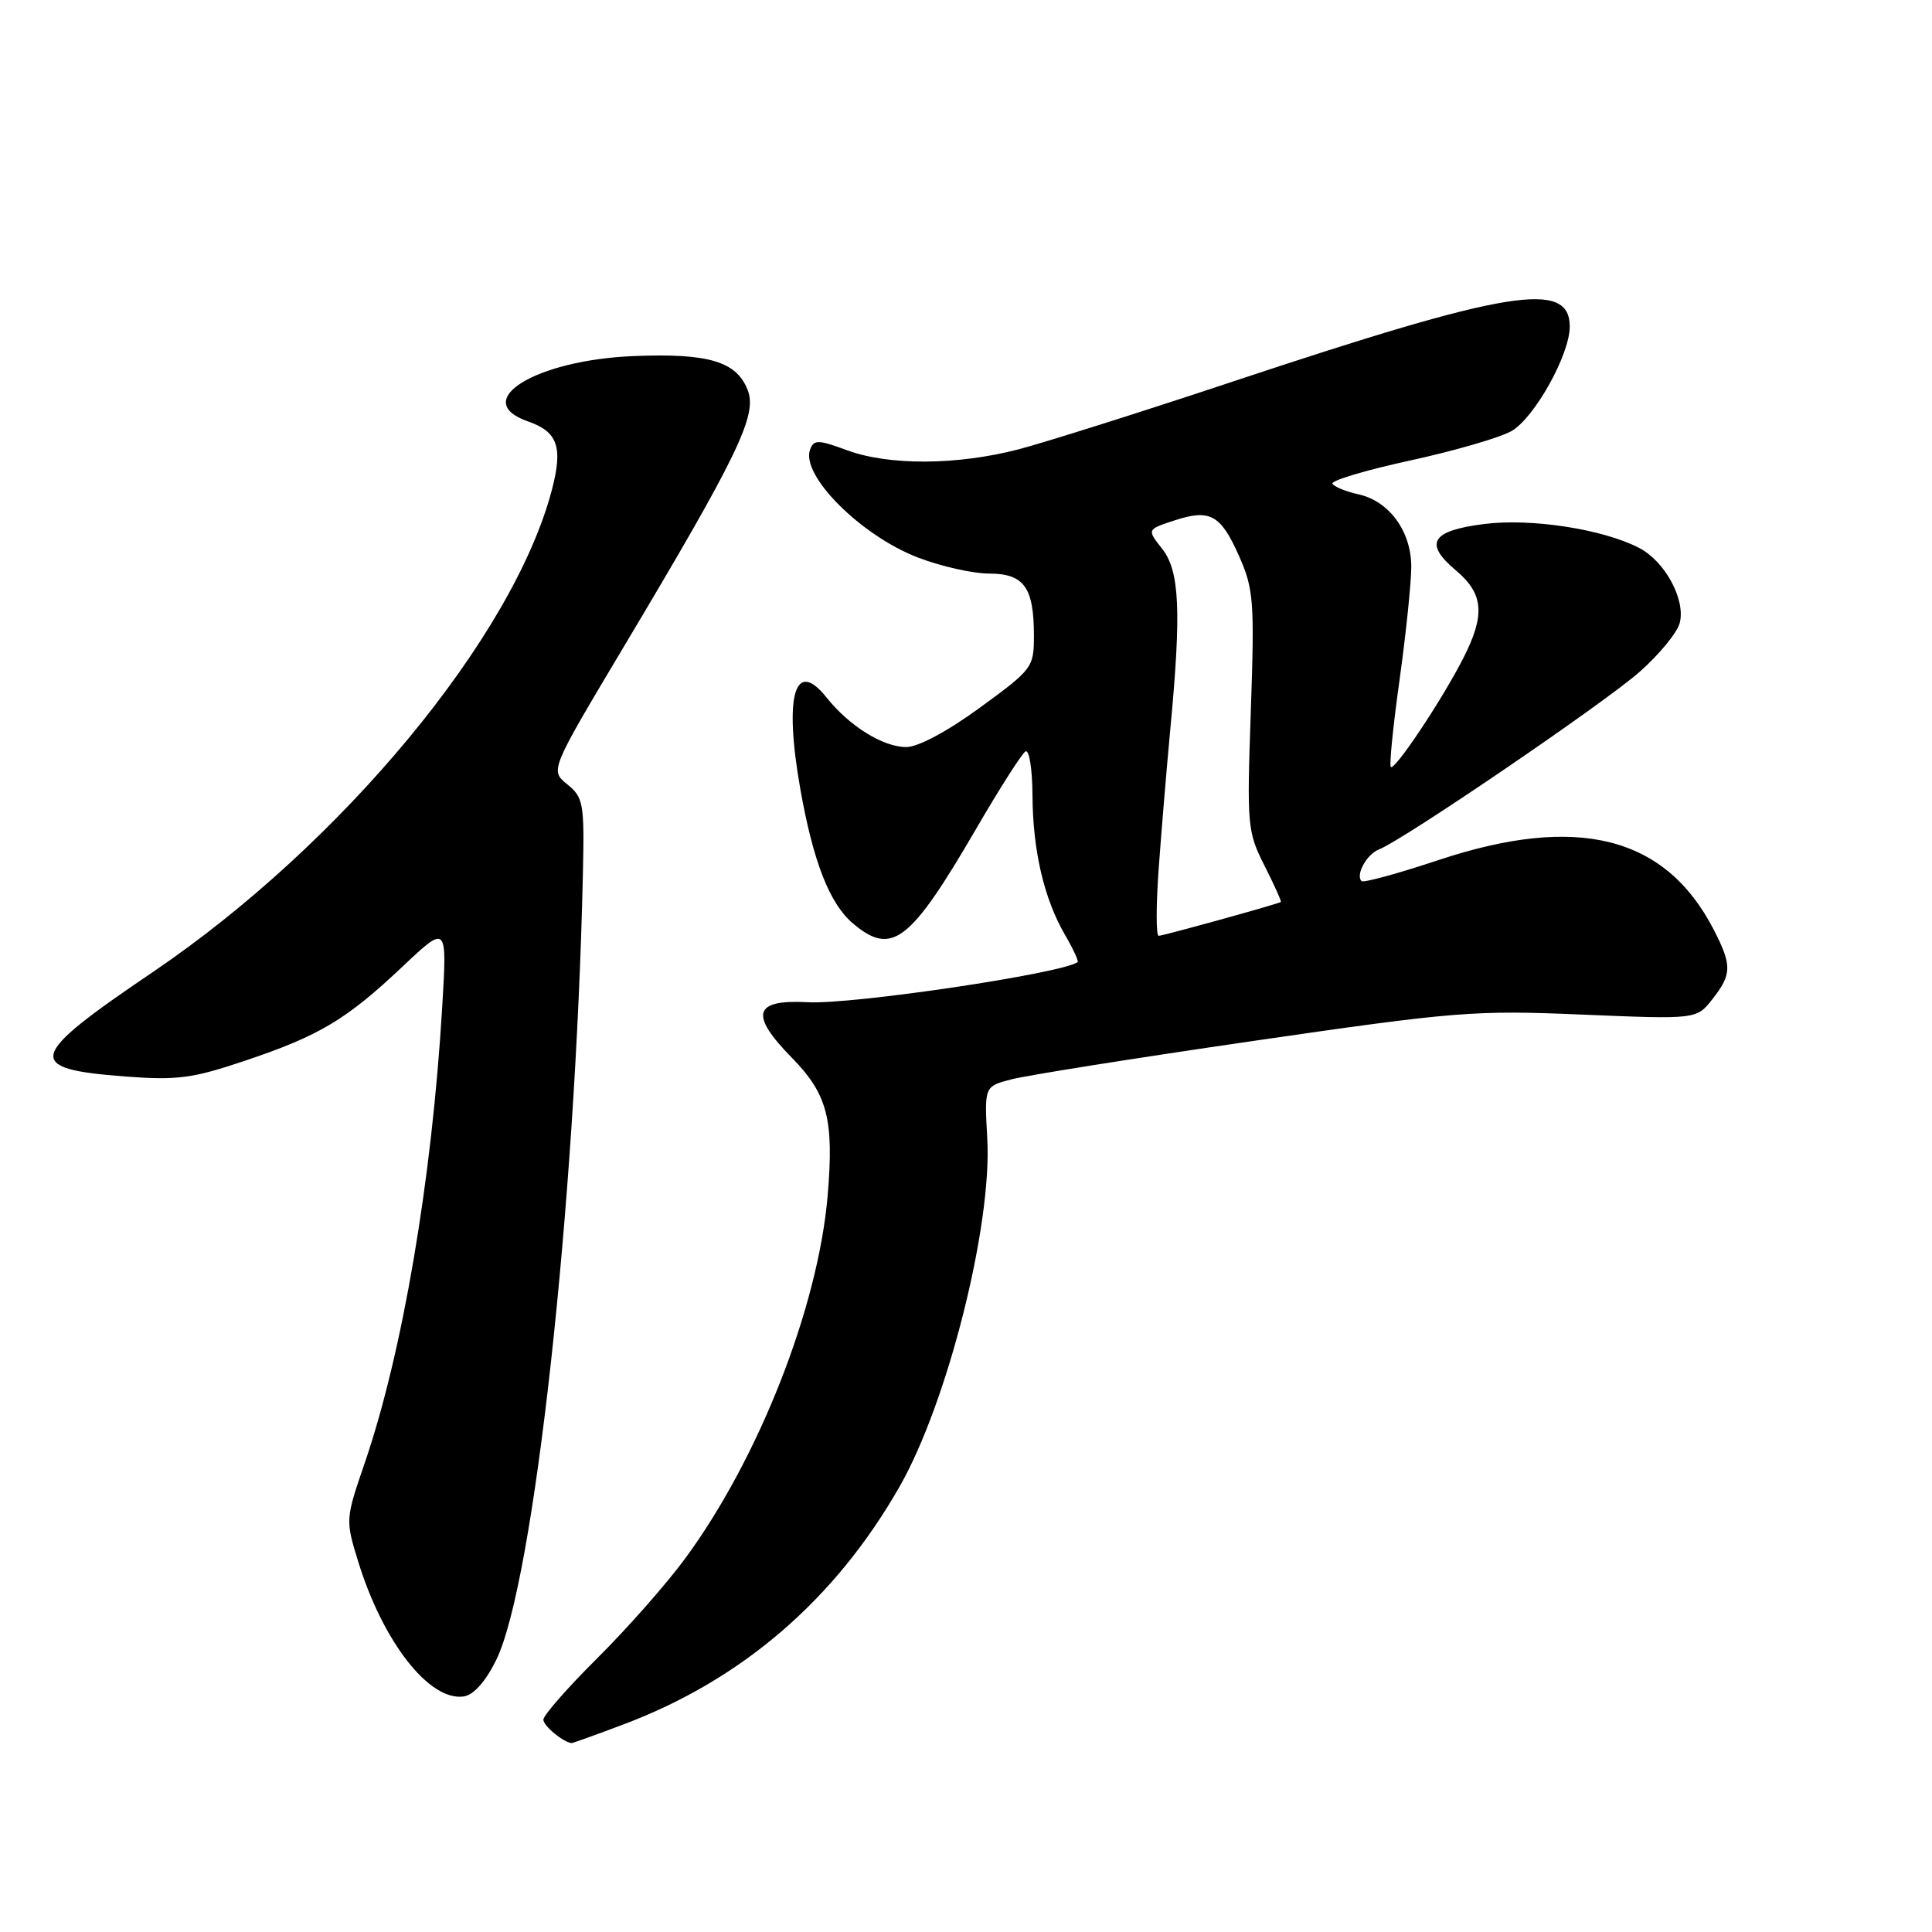 <?xml version="1.0" encoding="UTF-8" standalone="no"?>
<!DOCTYPE svg PUBLIC "-//W3C//DTD SVG 1.1//EN" "http://www.w3.org/Graphics/SVG/1.1/DTD/svg11.dtd" >
<svg xmlns="http://www.w3.org/2000/svg" xmlns:xlink="http://www.w3.org/1999/xlink" version="1.1" viewBox="0 0 256 256">
 <g >
 <path fill="currentColor"
d=" M 82.65 228.48 C 98.31 222.58 110.65 211.96 119.19 197.00 C 125.55 185.86 131.47 162.38 130.82 150.89 C 130.43 143.96 130.43 143.96 133.97 143.03 C 135.91 142.51 150.32 140.22 166.00 137.94 C 192.93 134.03 195.33 133.83 209.65 134.44 C 224.80 135.07 224.80 135.07 226.90 132.40 C 229.49 129.11 229.51 127.91 227.09 123.21 C 220.69 110.77 209.03 107.83 190.56 113.98 C 185.23 115.75 180.67 117.00 180.41 116.75 C 179.59 115.92 181.11 113.17 182.73 112.55 C 185.90 111.33 212.64 93.12 217.25 89.03 C 219.87 86.72 222.27 83.79 222.58 82.52 C 223.36 79.43 220.61 74.37 217.19 72.60 C 212.38 70.11 202.92 68.65 196.69 69.43 C 189.66 70.31 188.63 71.98 192.90 75.57 C 196.60 78.68 196.83 81.45 193.88 87.24 C 191.09 92.71 184.81 102.14 184.29 101.63 C 184.07 101.41 184.59 96.21 185.45 90.08 C 186.30 83.95 187.00 77.21 187.00 75.10 C 187.00 70.40 184.08 66.40 180.00 65.50 C 178.36 65.14 176.82 64.51 176.56 64.10 C 176.31 63.69 180.92 62.31 186.80 61.03 C 192.69 59.75 198.75 57.99 200.28 57.12 C 203.31 55.39 208.00 46.99 208.00 43.28 C 208.00 37.08 199.95 38.39 163.50 50.51 C 151.40 54.54 138.57 58.59 135.00 59.53 C 126.83 61.66 117.77 61.71 112.21 59.65 C 108.45 58.26 107.84 58.24 107.35 59.54 C 106.04 62.94 114.06 70.98 121.67 73.89 C 124.70 75.05 128.92 76.00 131.05 76.00 C 135.68 76.00 137.00 77.82 137.00 84.21 C 137.00 88.44 136.82 88.68 129.84 93.77 C 125.56 96.90 121.63 99.00 120.09 98.99 C 117.00 98.99 112.54 96.21 109.52 92.42 C 105.30 87.13 103.86 92.18 106.05 104.57 C 107.76 114.22 109.94 119.77 113.04 122.38 C 118.19 126.71 120.59 124.86 129.35 109.81 C 132.45 104.48 135.39 99.87 135.88 99.57 C 136.37 99.27 136.79 101.88 136.81 105.37 C 136.85 112.72 138.34 119.08 141.12 123.88 C 142.20 125.73 142.95 127.35 142.79 127.48 C 140.87 128.97 112.93 133.13 107.03 132.80 C 99.86 132.41 99.28 134.40 104.91 140.14 C 109.65 144.98 110.52 148.32 109.67 158.41 C 108.41 173.23 100.53 193.29 90.75 206.56 C 88.29 209.90 83.07 215.82 79.14 219.72 C 75.21 223.63 72.00 227.29 72.00 227.86 C 72.00 228.68 74.56 230.81 75.73 230.97 C 75.85 230.99 78.97 229.87 82.65 228.48 Z  M 65.73 220.00 C 70.73 209.91 76.27 159.70 77.24 115.64 C 77.44 106.44 77.30 105.66 75.17 103.93 C 72.88 102.08 72.88 102.08 82.60 85.79 C 97.78 60.37 100.35 55.05 99.09 51.73 C 97.63 47.90 93.92 46.78 84.00 47.18 C 70.97 47.70 62.18 53.12 69.96 55.84 C 73.91 57.21 74.61 59.23 73.13 64.90 C 68.02 84.40 45.29 111.85 20.18 128.85 C 3.57 140.09 3.17 141.62 16.57 142.64 C 23.50 143.16 25.50 142.90 32.50 140.54 C 42.36 137.22 45.88 135.12 53.38 128.04 C 59.25 122.50 59.25 122.50 58.59 133.50 C 57.23 156.36 53.33 179.29 48.30 193.94 C 45.77 201.31 45.77 201.42 47.47 206.94 C 50.76 217.60 56.90 225.44 61.44 224.79 C 62.74 224.61 64.33 222.83 65.73 220.00 Z  M 153.52 115.25 C 153.87 110.44 154.56 102.06 155.07 96.64 C 156.55 80.97 156.31 75.66 153.99 72.72 C 151.98 70.16 151.98 70.16 155.53 68.99 C 160.34 67.40 161.74 68.17 164.19 73.70 C 166.12 78.05 166.24 79.69 165.74 94.23 C 165.21 109.43 165.28 110.21 167.56 114.72 C 168.86 117.29 169.83 119.46 169.72 119.52 C 169.18 119.83 154.10 124.00 153.53 124.00 C 153.18 124.00 153.18 120.06 153.52 115.25 Z "/>
</g>
</svg>